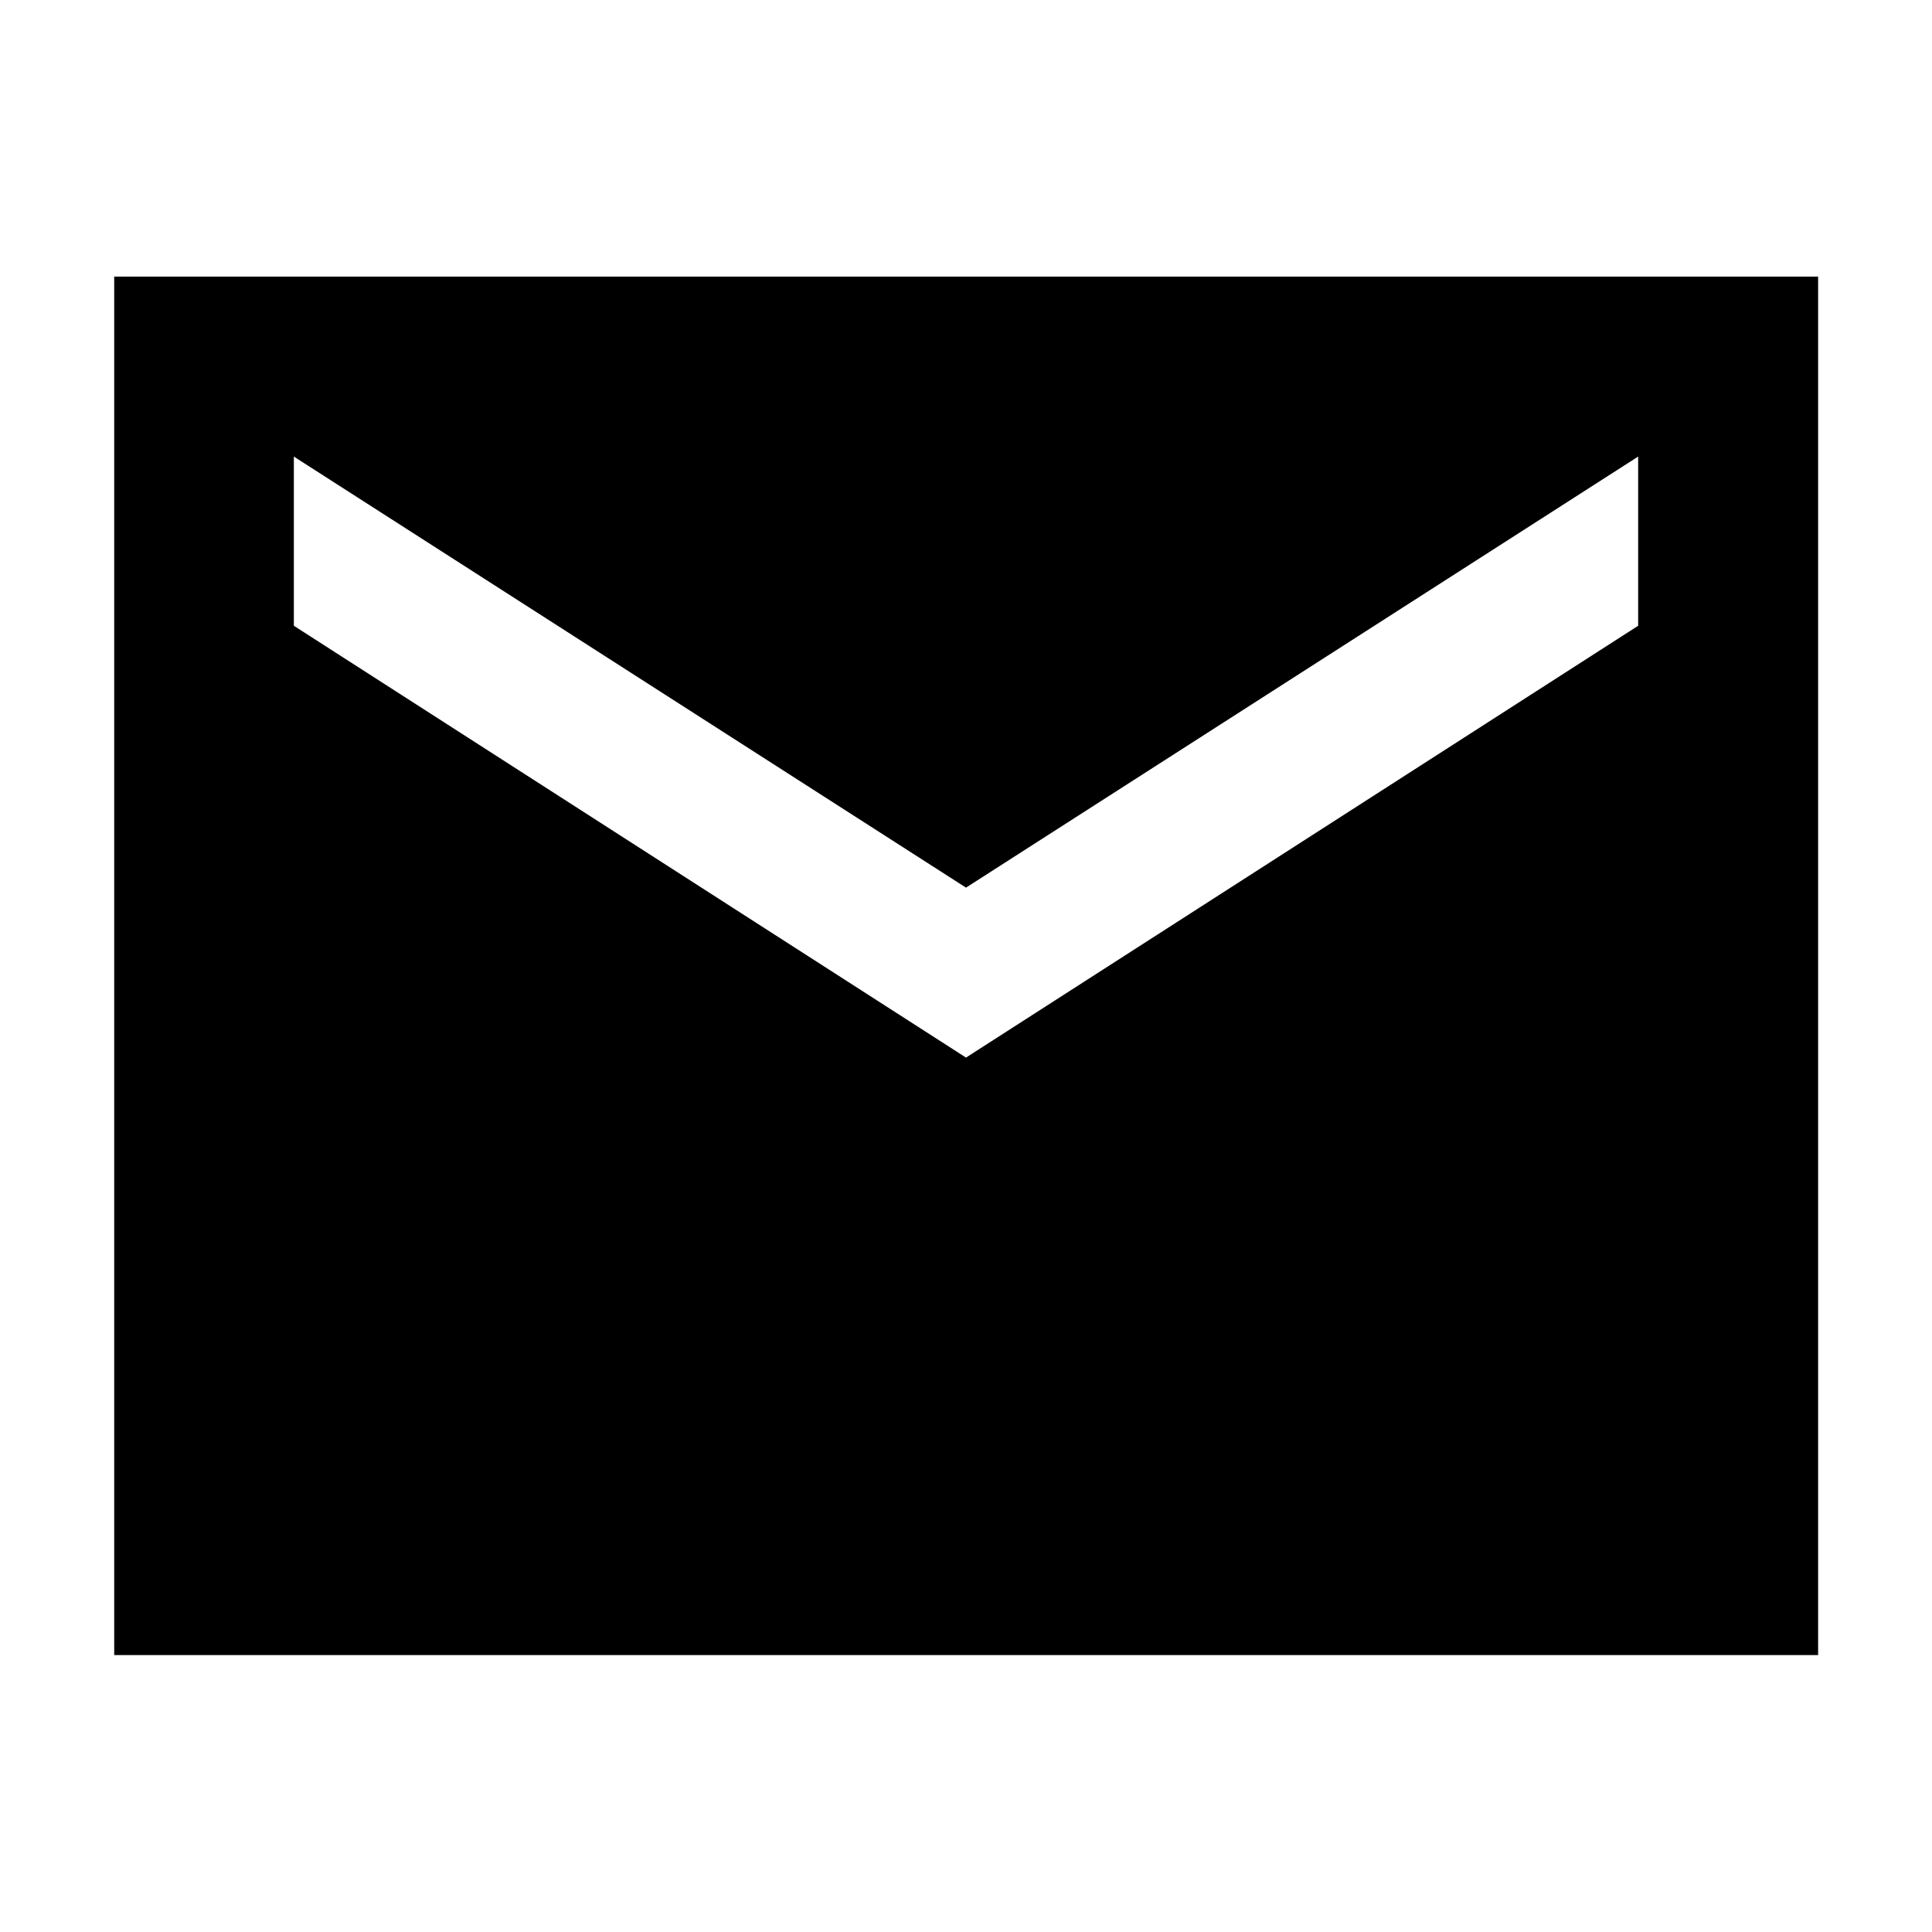 <svg xmlns="http://www.w3.org/2000/svg" height="40" viewBox="0 -960 960 960" width="40"><path d="M56.75-137.61v-684.94h846.66v684.94H56.75ZM480-434.49l333.99-214.57v-84.07L480-518.94 146.01-733.13v84.07L480-434.49Z"/></svg>